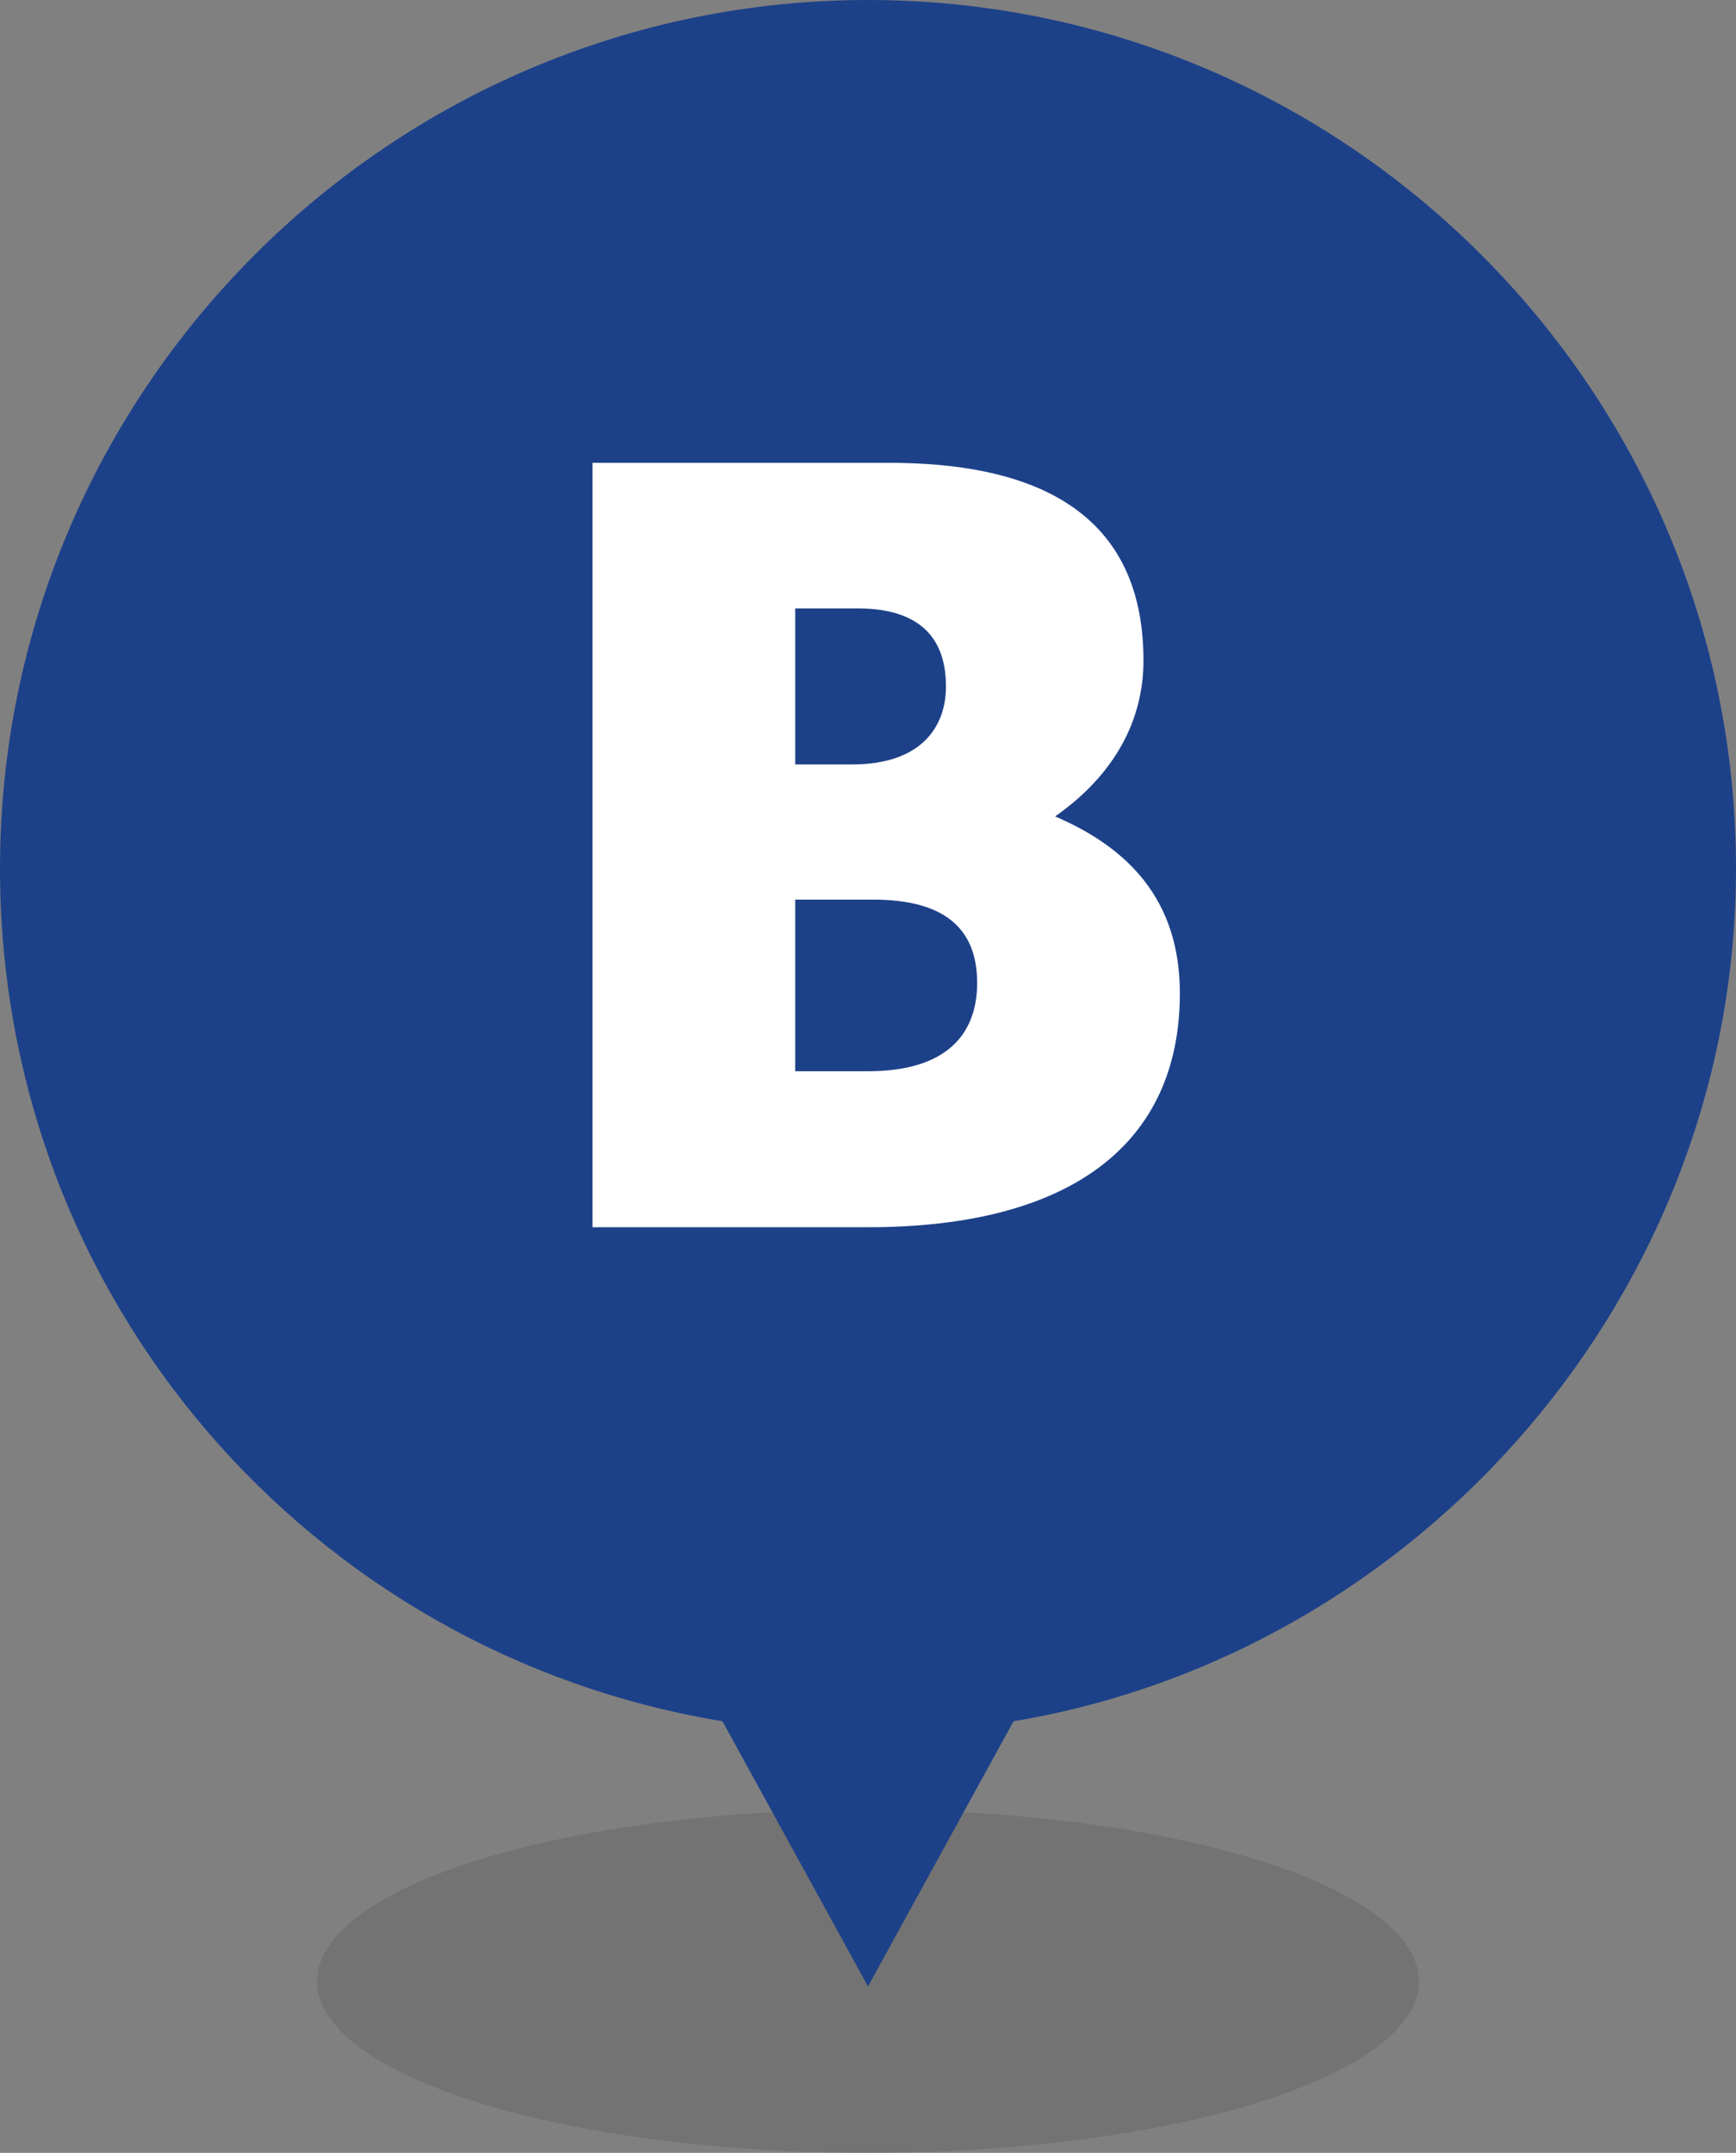<?xml version="1.0" encoding="utf-8"?>
<!-- Generator: Adobe Illustrator 19.1.0, SVG Export Plug-In . SVG Version: 6.00 Build 0)  -->
<svg version="1.1" id="Layer_1" xmlns="http://www.w3.org/2000/svg" xmlns:xlink="http://www.w3.org/1999/xlink" x="0px" y="0px"
	 viewBox="0 0 33.4 41.4" style="enable-background:new 0 0 33.4 41.4;" xml:space="preserve">
<rect x="0" y="0" width="33.4" height="41.4" fill="#808080" stroke="none"/>
<style type="text/css">
	.st0{opacity:0.1;}
	.st1{fill:#1D4189;}
	.st2{fill:#FFFFFF;}
</style>
<ellipse class="st0" cx="16.7" cy="38.1" rx="10.6" ry="3.3"/>
<path class="st1" d="M33.4,16.7C33.4,7.5,25.9,0,16.7,0S0,7.5,0,16.7c0,8.3,6,15.1,13.9,16.4l2.8,5.1l2.8-5.1
	C27.3,31.8,33.4,24.9,33.4,16.7z"/>
<g>
	<path class="st2" d="M17.1,8.9c2.6,0,4.9,0.8,4.9,3.8c0,1.3-0.7,2.3-1.7,3c1.4,0.6,2.4,1.6,2.4,3.4c0,2.9-2.1,4.5-6,4.5h-5.3V8.9
		H17.1z M15.3,14.7h1.1c1.3,0,1.8-0.7,1.8-1.5c0-1.1-0.7-1.5-1.7-1.5h-1.2V14.7z M15.3,20.6h1.4c1.5,0,2.1-0.7,2.1-1.7
		c0-1.1-0.7-1.6-2-1.6h-1.5V20.6z"/>
</g>
</svg>

